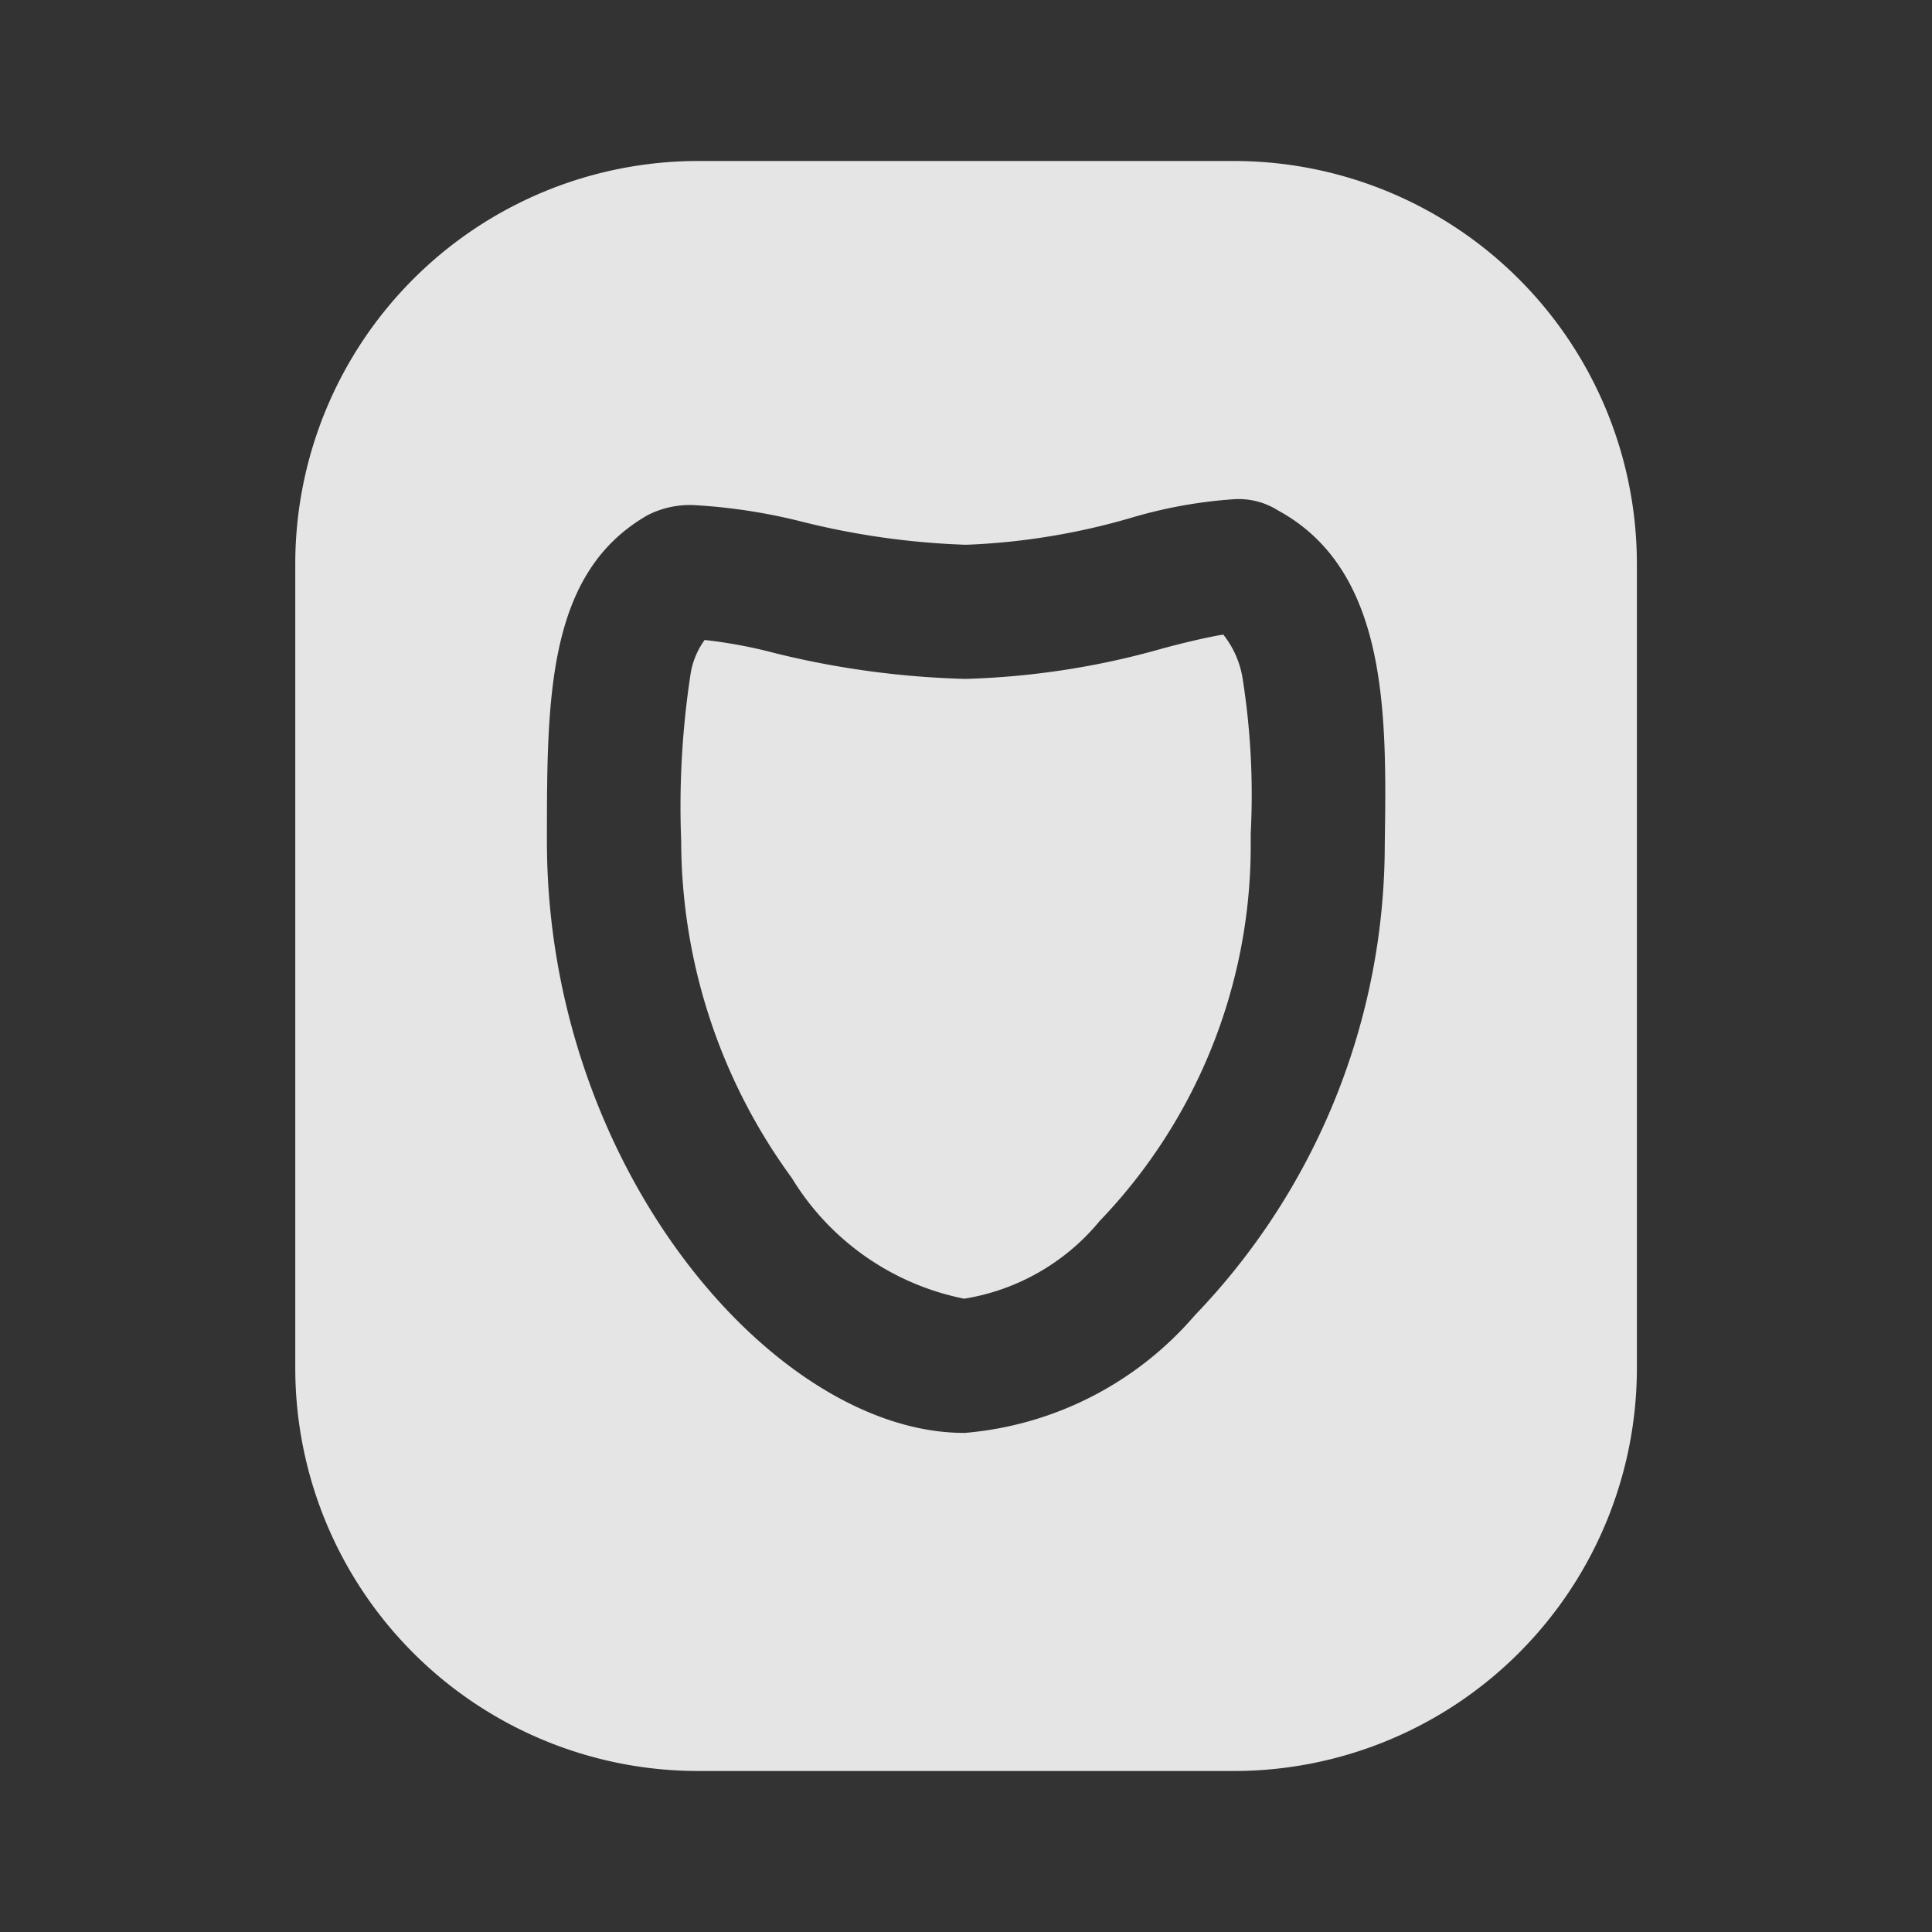 <svg id="Icon_24px_Login_HD_Bao_mat" data-name="Icon 24px / Login  / HD Bao mat" xmlns="http://www.w3.org/2000/svg" width="24" height="24" viewBox="0 0 24 24">
  <rect x="0" y="0" width="24" height="24" fill="#333333" stroke="none"/>
  <rect id="Rectangle_6388" data-name="Rectangle 6388" width="24" height="24" fill="none"/>
  <path id="Exclusion_35" data-name="Exclusion 35" d="M-3959.333-1387H-3966a5.006,5.006,0,0,1-5-5v-10a5.006,5.006,0,0,1,5-5h6.666a5.006,5.006,0,0,1,5,5v10A5.006,5.006,0,0,1-3959.333-1387Zm-6.707-15.725a1.155,1.155,0,0,0-.584.125c-1.25.718-1.25,2.262-1.25,4.05,0,4.071,2.836,7.35,5.183,7.35h.009a4.233,4.233,0,0,0,2.855-1.459,8.445,8.445,0,0,0,2.361-5.849c.024-1.6.052-3.4-1.324-4.15a.916.916,0,0,0-.542-.141,5.887,5.887,0,0,0-1.3.236,8.451,8.451,0,0,1-2.024.33h-.025a9.69,9.69,0,0,1-2.007-.282A7.1,7.1,0,0,0-3966.041-1402.725Zm3.35,9.858a3.252,3.252,0,0,1-2.142-1.5,7.108,7.108,0,0,1-1.374-4.184,10.9,10.9,0,0,1,.115-2.067.985.985,0,0,1,.176-.432,6.027,6.027,0,0,1,.884.166,11.017,11.017,0,0,0,2.341.317h.034a9.955,9.955,0,0,0,2.425-.376c.23-.063.553-.141.759-.174a1.171,1.171,0,0,1,.241.55,9.283,9.283,0,0,1,.1,1.918v.165a6.728,6.728,0,0,1-1.875,4.65A2.745,2.745,0,0,1-3962.691-1392.867Z" transform="translate(3974.668 1409)" fill="rgba(255,255,255,0.87)"/>
</svg>
